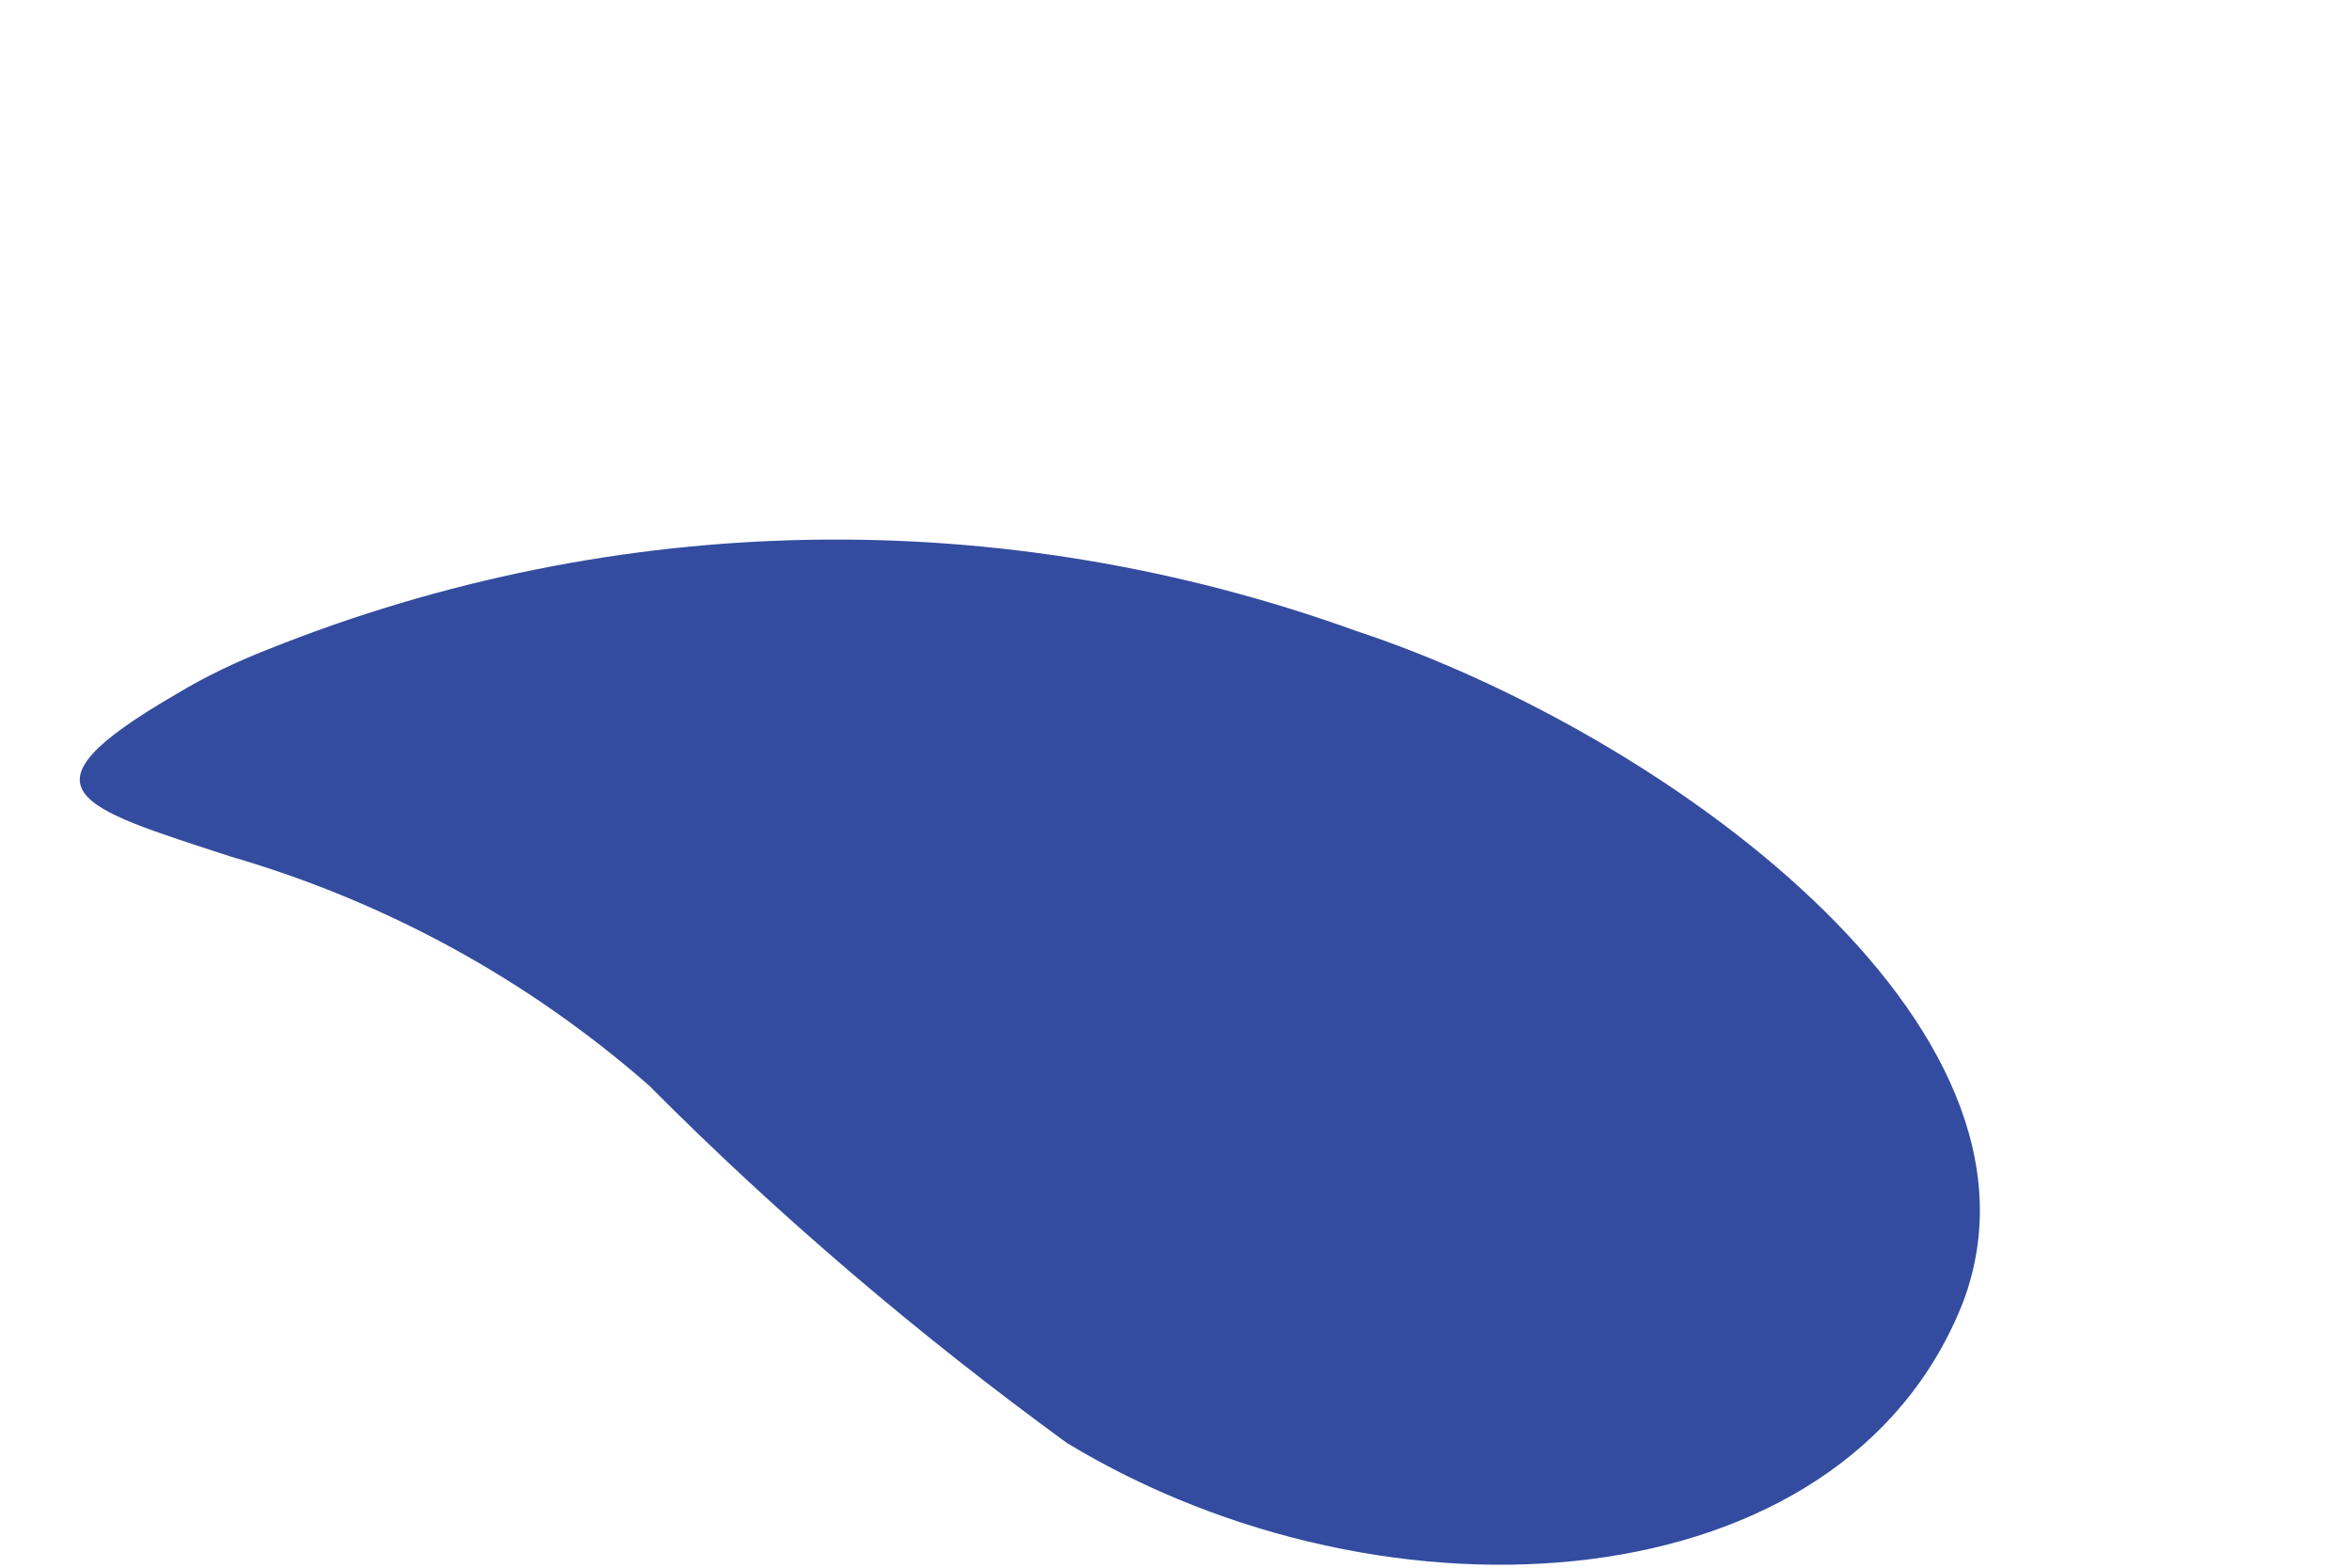 <svg width="3" height="2" viewBox="0 0 3 2" fill="none" xmlns="http://www.w3.org/2000/svg">
<path d="M0.295 1.093C0.491 1.15 0.673 1.249 0.828 1.385C0.994 1.552 1.173 1.704 1.361 1.841C1.769 2.088 2.352 2.049 2.504 1.661C2.637 1.307 2.12 0.934 1.73 0.805C1.279 0.642 0.788 0.65 0.343 0.828C0.302 0.844 0.262 0.863 0.224 0.886C0.014 1.008 0.099 1.029 0.295 1.093Z" fill="#334C9F"/>
</svg>
